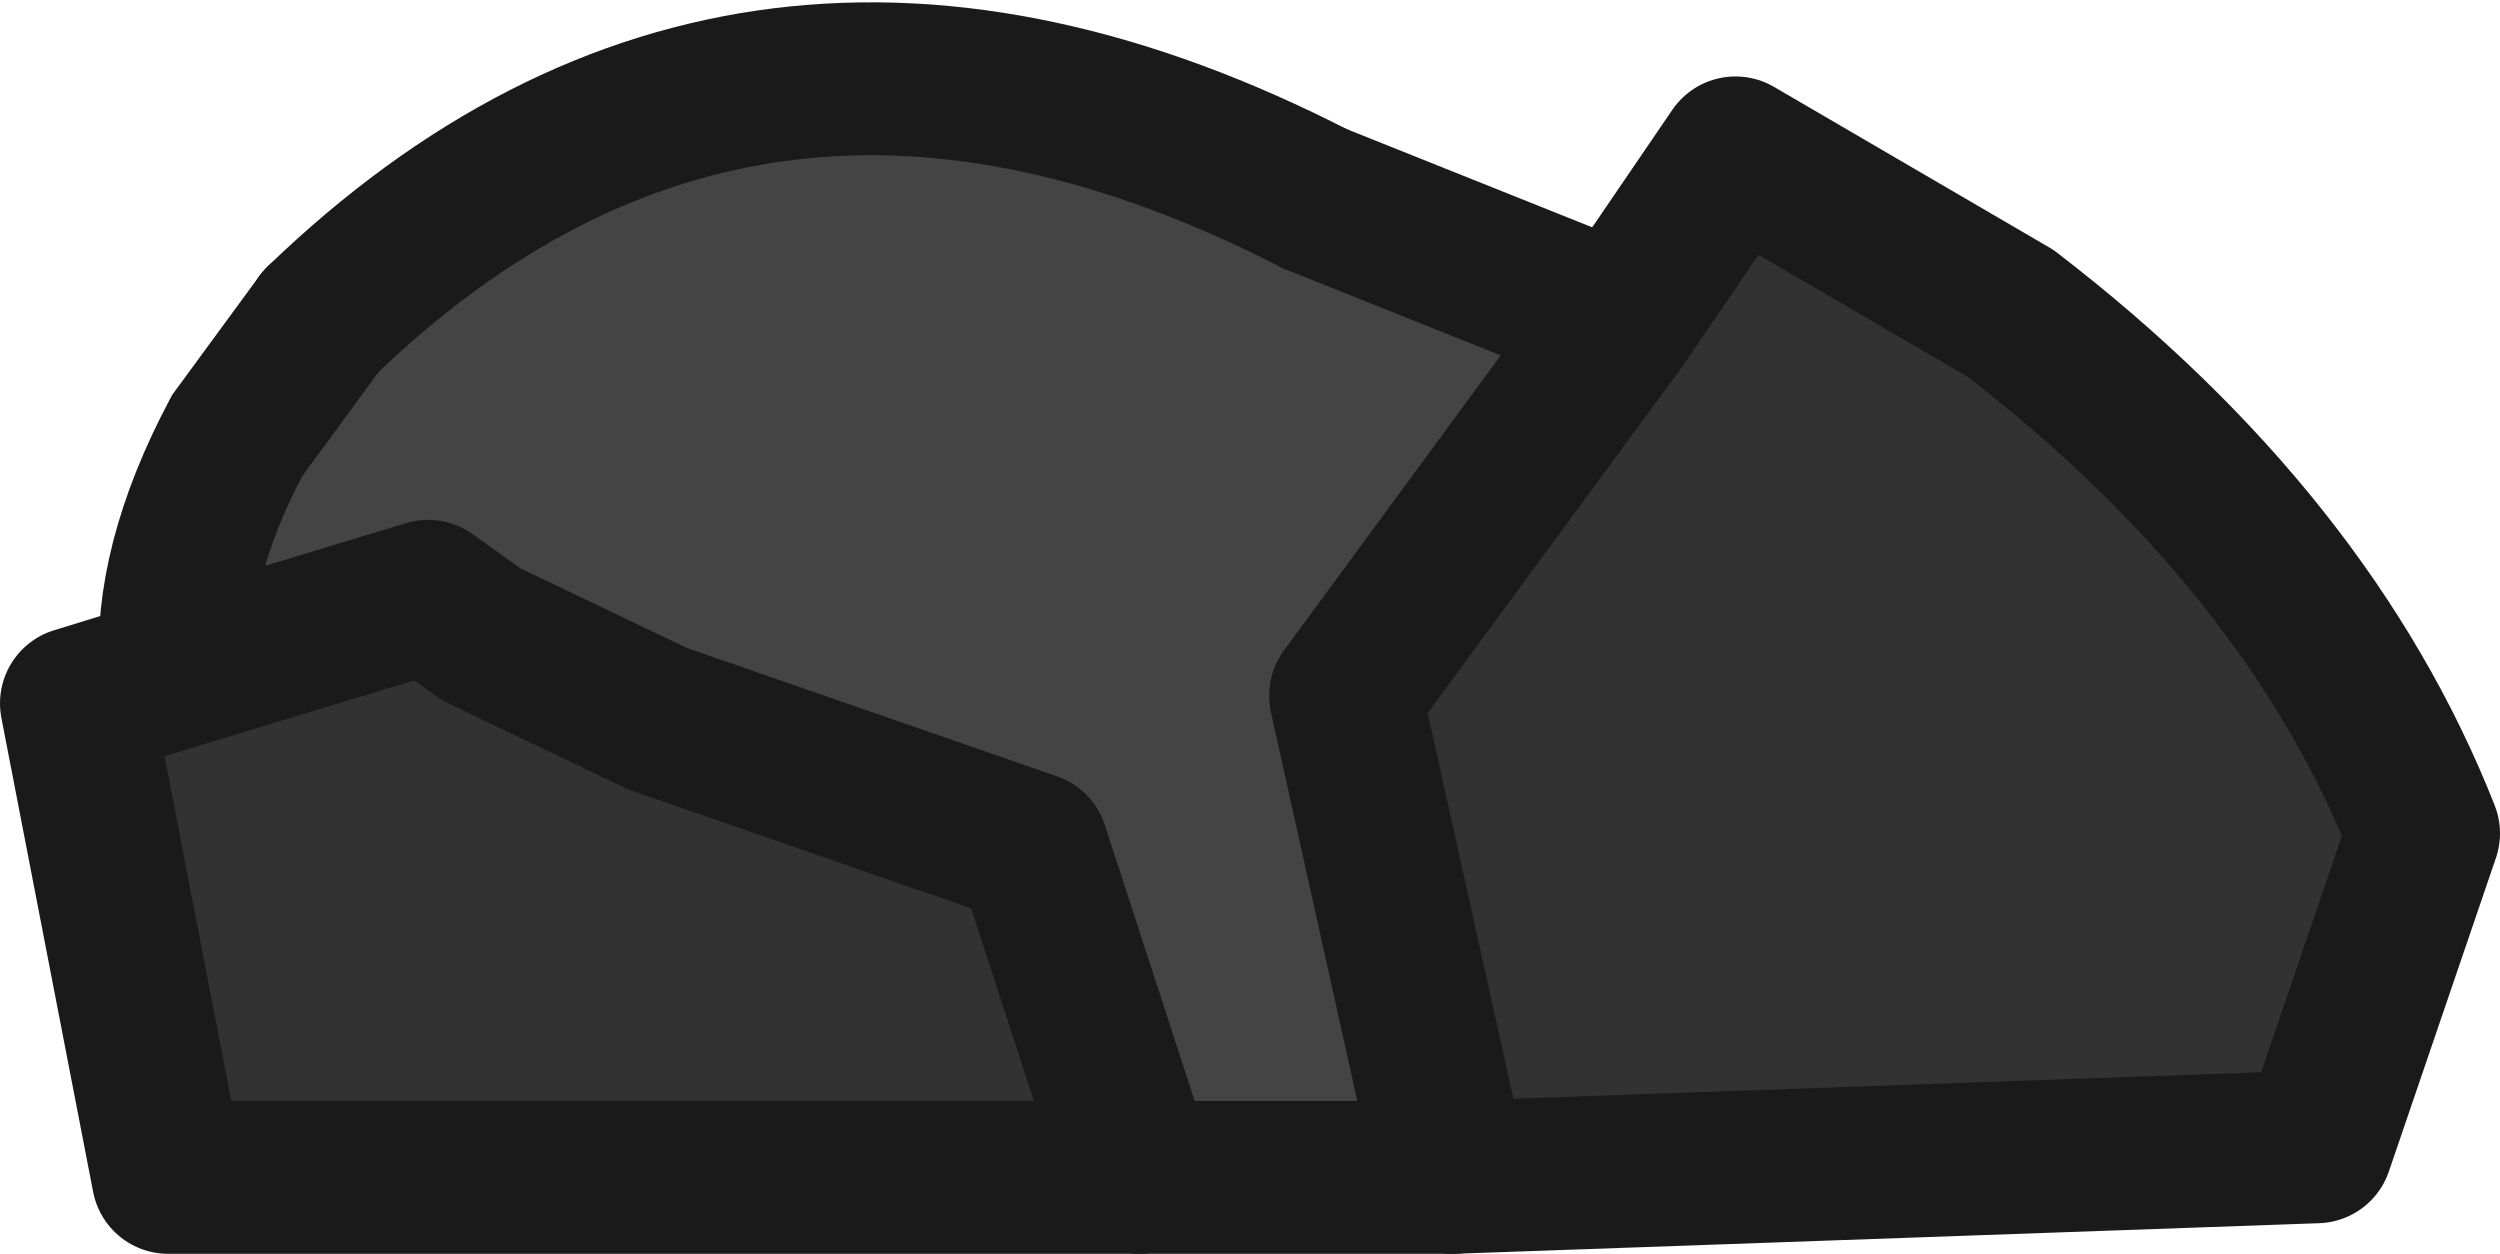 <?xml version="1.0" encoding="UTF-8" standalone="no"?>
<svg xmlns:xlink="http://www.w3.org/1999/xlink" height="8.2px" width="16.35px" xmlns="http://www.w3.org/2000/svg">
  <g transform="matrix(1.0, 0.0, 0.0, 1.0, 5.9, 2.05)">
    <path d="M-4.75 2.35 L-3.1 1.85 -2.75 2.1 -1.6 2.65 0.85 3.5 1.55 5.65 -4.8 5.65 -5.4 2.55 -4.75 2.35 M3.6 5.65 L2.9 2.5 4.7 0.05 5.45 -1.05 7.25 0.0 Q9.2 1.5 9.95 3.4 L9.25 5.45 3.6 5.65" fill="#323232" fill-rule="evenodd" stroke="none"/>
    <path d="M1.55 5.65 L0.85 3.5 -1.6 2.65 -2.75 2.1 -3.1 1.85 -4.75 2.35 Q-4.8 1.65 -4.35 0.8 L-3.8 0.05 Q-1.0 -2.65 2.7 -0.75 L4.7 0.05 2.9 2.5 3.6 5.65 1.55 5.65" fill="#444444" fill-rule="evenodd" stroke="none"/>
    <path d="M-4.75 2.35 L-3.1 1.85 -2.75 2.1 -1.6 2.65 0.85 3.5 1.55 5.65 -4.8 5.65 -5.4 2.55 -4.75 2.35 M3.6 5.65 L2.9 2.5 4.7 0.05 5.45 -1.05 7.25 0.0 Q9.2 1.5 9.95 3.4 L9.25 5.45 3.6 5.65 M2.7 -0.75 Q-1.0 -2.65 -3.8 0.05" fill="none" stroke="#1a1a1a" stroke-linecap="round" stroke-linejoin="round" stroke-width="1.0"/>
    <path d="M1.55 5.65 L3.6 5.65 M4.7 0.05 L2.7 -0.75 M-3.8 0.05 L-4.35 0.8 Q-4.8 1.65 -4.75 2.35" fill="none" stroke="#1a1a1a" stroke-linecap="round" stroke-linejoin="miter-clip" stroke-miterlimit="4.0" stroke-width="1.0"/>
  </g>
</svg>
